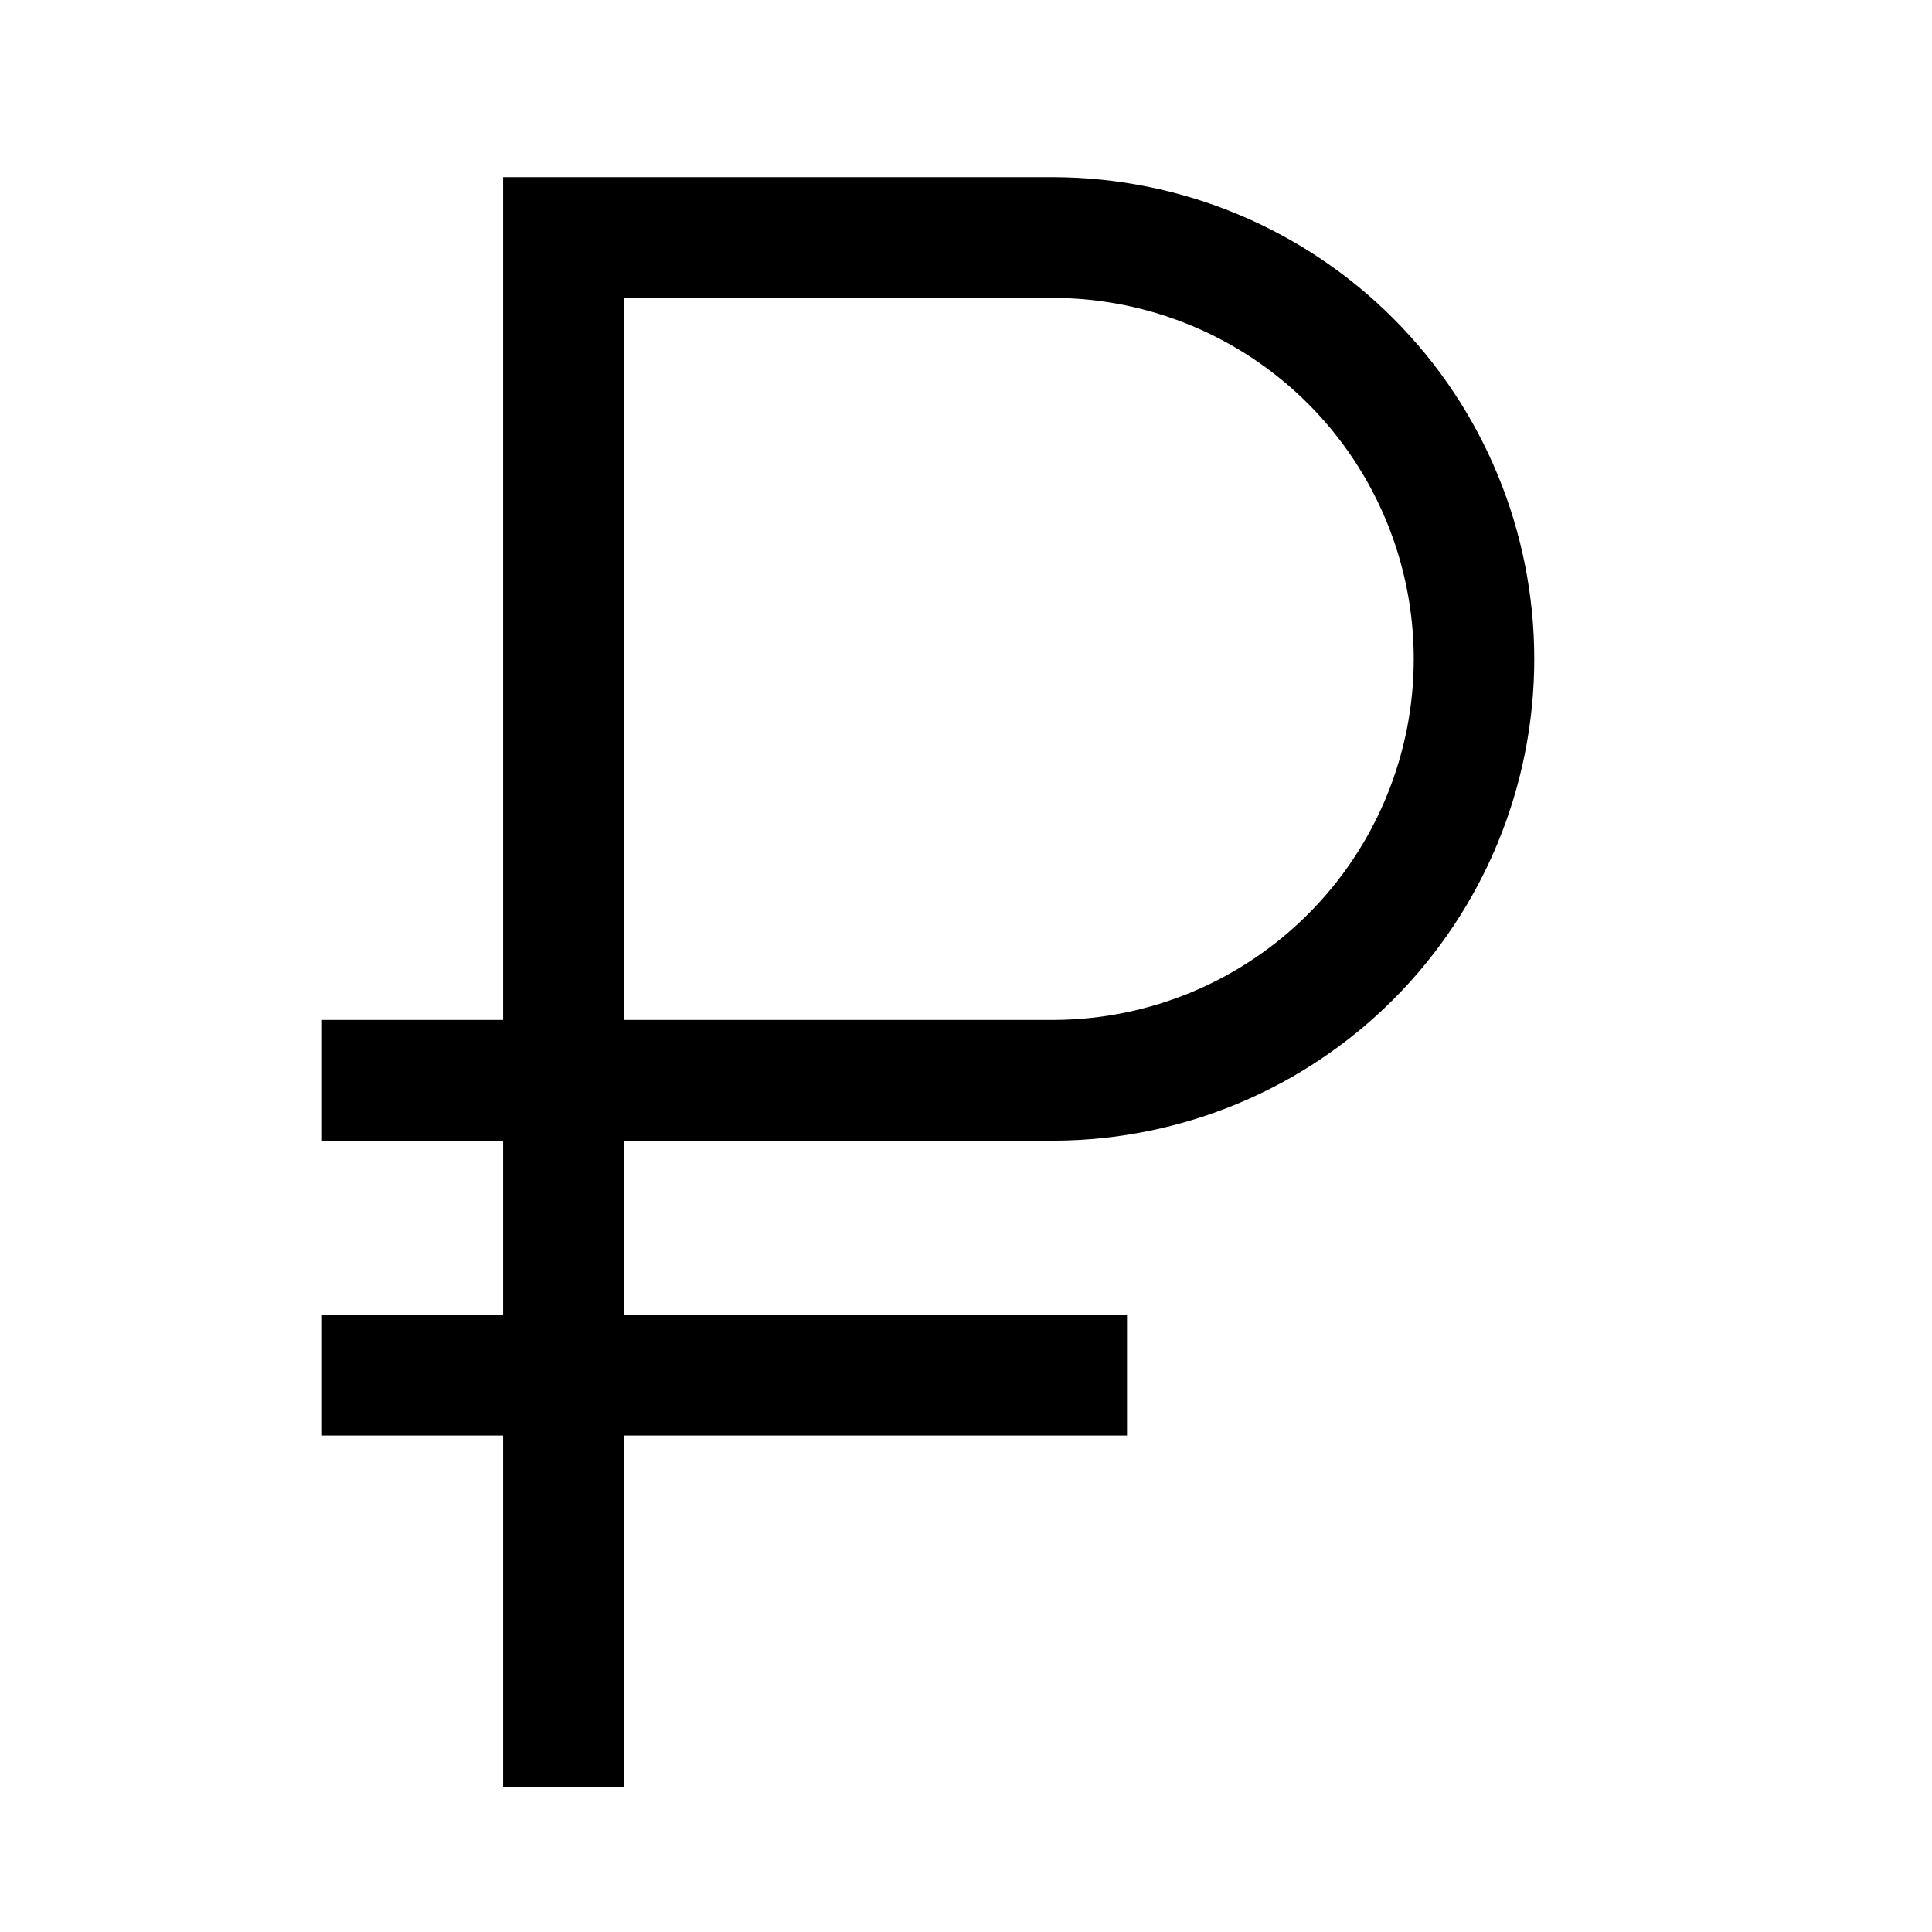 <svg width="24" height="24" viewBox="0 0 24 24" fill="none" xmlns="http://www.w3.org/2000/svg">
<path d="M7.75 3.701H13.099C14.285 3.707 15.42 4.182 16.256 5.022C17.093 5.863 17.562 7 17.562 8.186C17.562 9.371 17.093 10.509 16.256 11.349C15.42 12.189 14.285 12.664 13.099 12.67H7.75V3.701ZM13.099 2.201H6.25V12.67H4V14.17H6.25V16.333H4V17.833H6.25V22.201H7.75V17.833H14V16.333H7.75V14.17H13.099C14.682 14.163 16.198 13.53 17.315 12.409C18.432 11.287 19.059 9.768 19.059 8.186C19.059 6.603 18.432 5.084 17.315 3.963C16.198 2.841 14.682 2.208 13.099 2.201V2.201Z" fill="black"/>
</svg>
